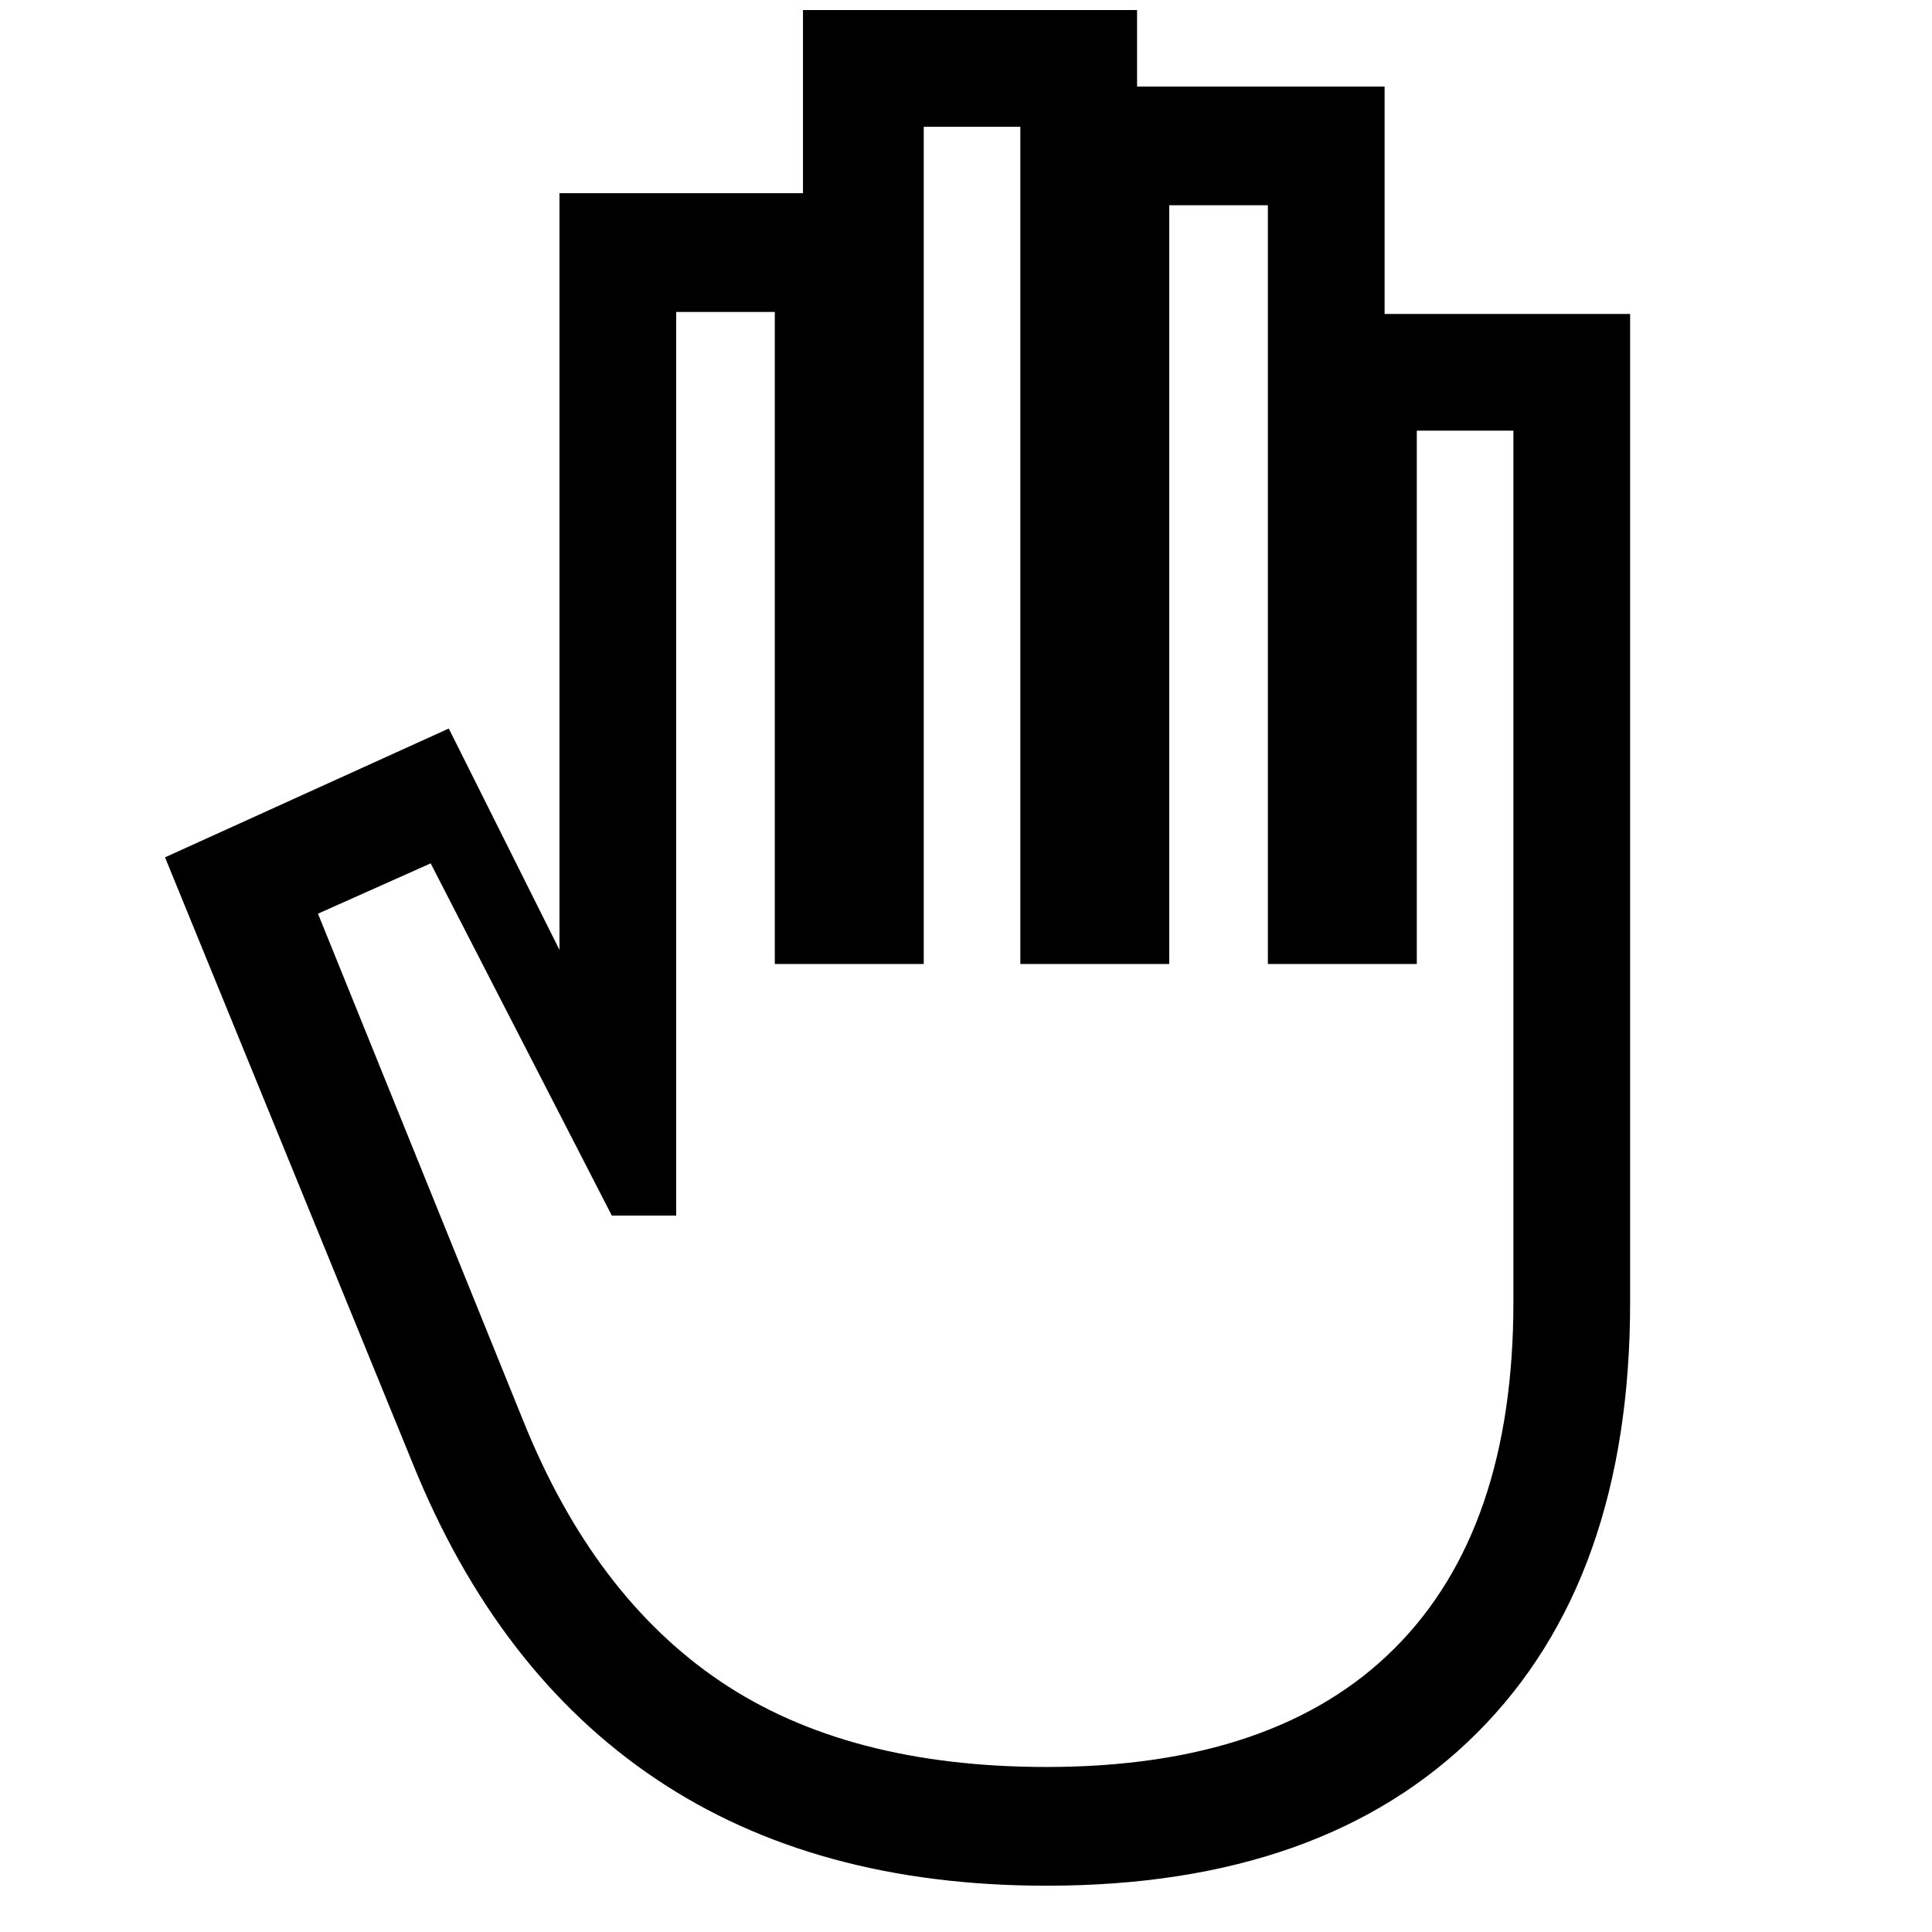 <svg xmlns="http://www.w3.org/2000/svg" height="48" width="48"><path d="M26 46.85q-5.75 0-9.7-2.65-3.95-2.65-6.05-7.85L4.1 21.3l7.05-3.2 2.75 5.5V4.8h6.05V.25h8.3v1.9h6.15V7.8h6.1v24.55q0 6.9-3.8 10.7-3.8 3.8-10.7 3.8Zm0-2.95q5.7 0 8.65-2.95t2.95-8.6V10.7h-2.4v13.25h-3.7V5.1h-2.45v18.85h-3.7V3.15h-2.4v20.8h-3.7V7.75H16.8V30.2h-1.6l-4.5-8.75-2.8 1.25L13 35.3q1.75 4.35 4.9 6.475Q21.05 43.9 26 43.9Z"/></svg>